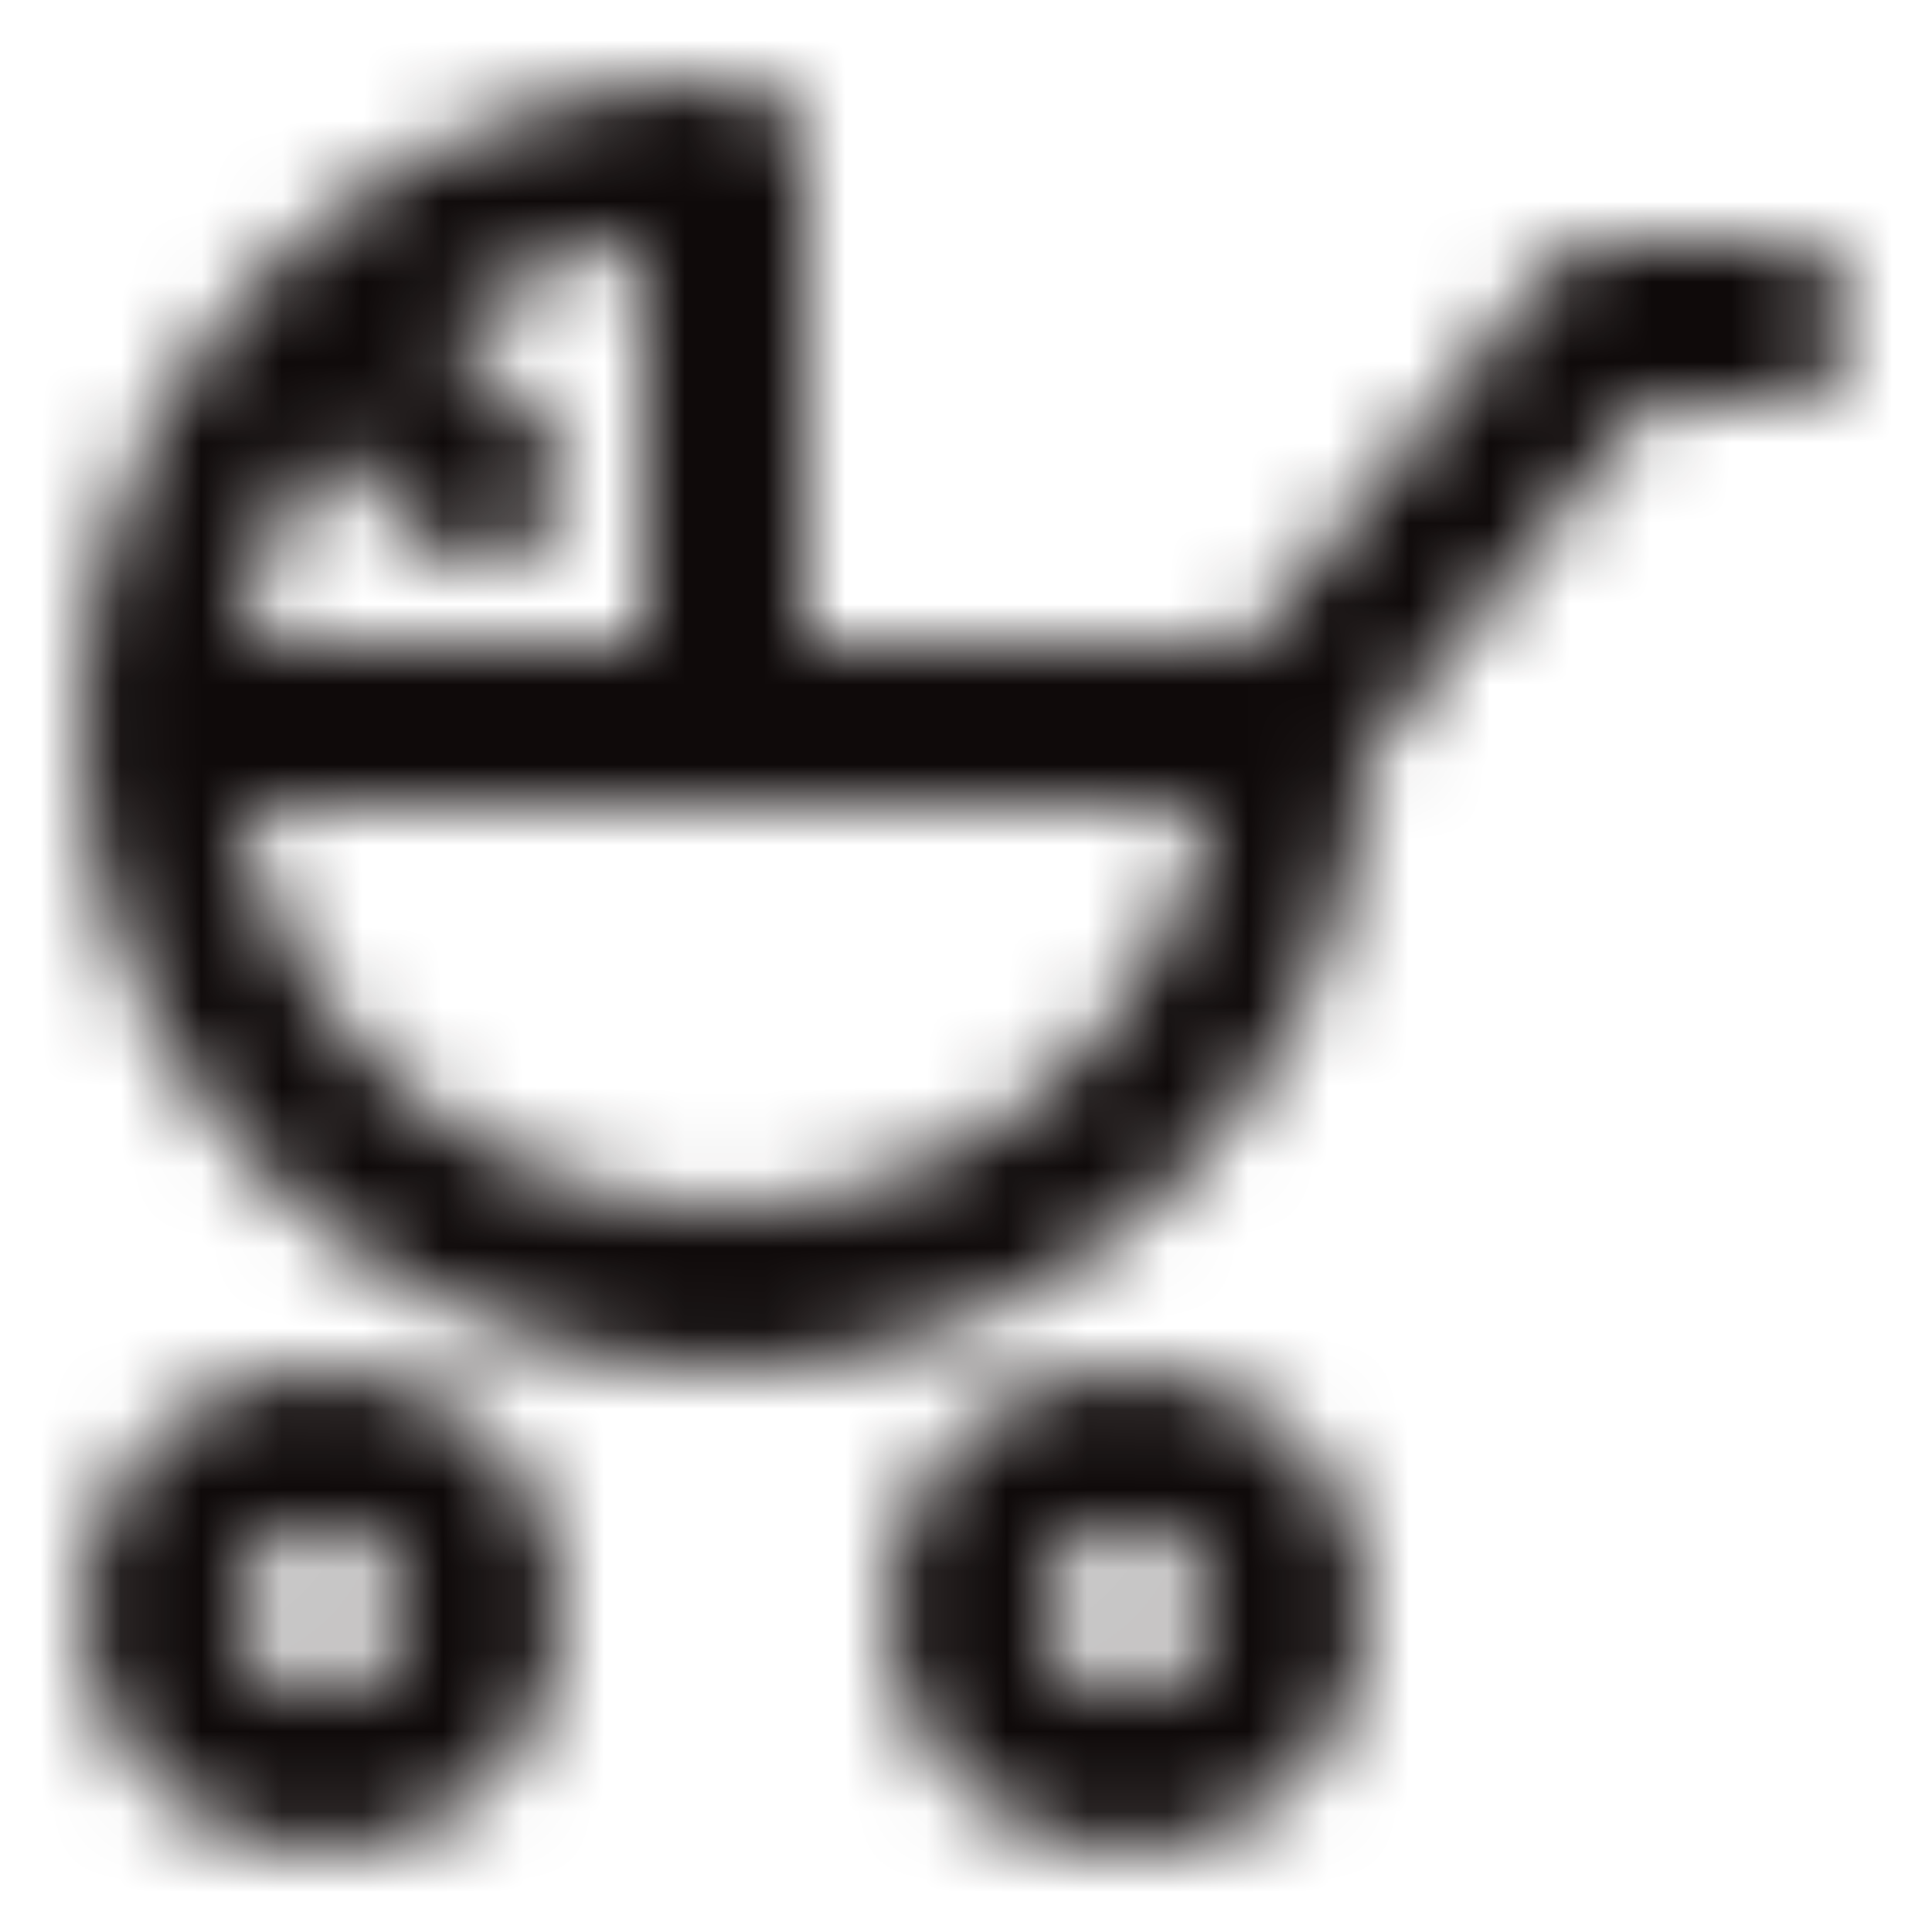<?xml version="1.0" encoding="UTF-8"?>
<svg width="24px" height="24px" viewBox="0 0 24 24" version="1.1" xmlns="http://www.w3.org/2000/svg" xmlns:xlink="http://www.w3.org/1999/xlink">
    <!-- Generator: Sketch 49.1 (51147) - http://www.bohemiancoding.com/sketch -->
    <title>icon/24x24_stroller_o</title>
    <desc>Created with Sketch.</desc>
    <defs>
        <path d="M22,3 C22.552,3 23,3.448 23,4 C23,4.552 22.552,5 22,5 L20.48,5 L16.981,9.374 C16.784,13.617 13.292,17 9,17 C4.582,17 1,13.418 1,9 C1,4.582 4.582,1 9,1 C9.552,1 10,1.448 10,2 L10,8 L15.52,8 L19.219,3.375 C19.409,3.138 19.696,3 20,3 L22,3 Z M9,15 C12.012,15 14.514,12.833 15,10 L3,10 C3.486,12.833 5.988,15 9,15 Z M4.044,5.484 C3.519,6.219 3.157,7.074 3,8 L8,8 L8,3 C7.074,3.157 6.219,3.519 5.484,4.044 L6.683,5.243 C7.081,5.642 7.081,6.285 6.683,6.683 C6.485,6.882 6.224,6.982 5.963,6.982 C5.703,6.982 5.442,6.882 5.243,6.683 L4.044,5.484 Z M4,17 C5.657,17 7,18.343 7,20 C7,21.657 5.657,23 4,23 C2.343,23 1,21.657 1,20 C1,18.343 2.343,17 4,17 Z M14,17 C15.657,17 17,18.343 17,20 C17,21.657 15.657,23 14,23 C12.343,23 11,21.657 11,20 C11,18.343 12.343,17 14,17 Z M4,21 C4.551,21 5,20.551 5,20 C5,19.449 4.551,19 4,19 C3.449,19 3,19.449 3,20 C3,20.551 3.449,21 4,21 Z M14,21 C14.551,21 15,20.551 15,20 C15,19.449 14.551,19 14,19 C13.449,19 13,19.449 13,20 C13,20.551 13.449,21 14,21 Z" id="path-1"></path>
    </defs>
    <g id="icon/24x24_stroller_o" stroke="none" stroke-width="1" fill="none" fill-rule="evenodd">
        <mask id="mask-2" fill="white">
            <use xlink:href="#path-1"></use>
        </mask>
        <g id="24x24_stroller_o" fill-rule="nonzero"></g>
        <g id="COLOR/JJ_4.black" mask="url(#mask-2)" fill="#0F0A0A">
            <rect id="Rectangle" x="0" y="0" width="24" height="24"></rect>
        </g>
    </g>
</svg>
